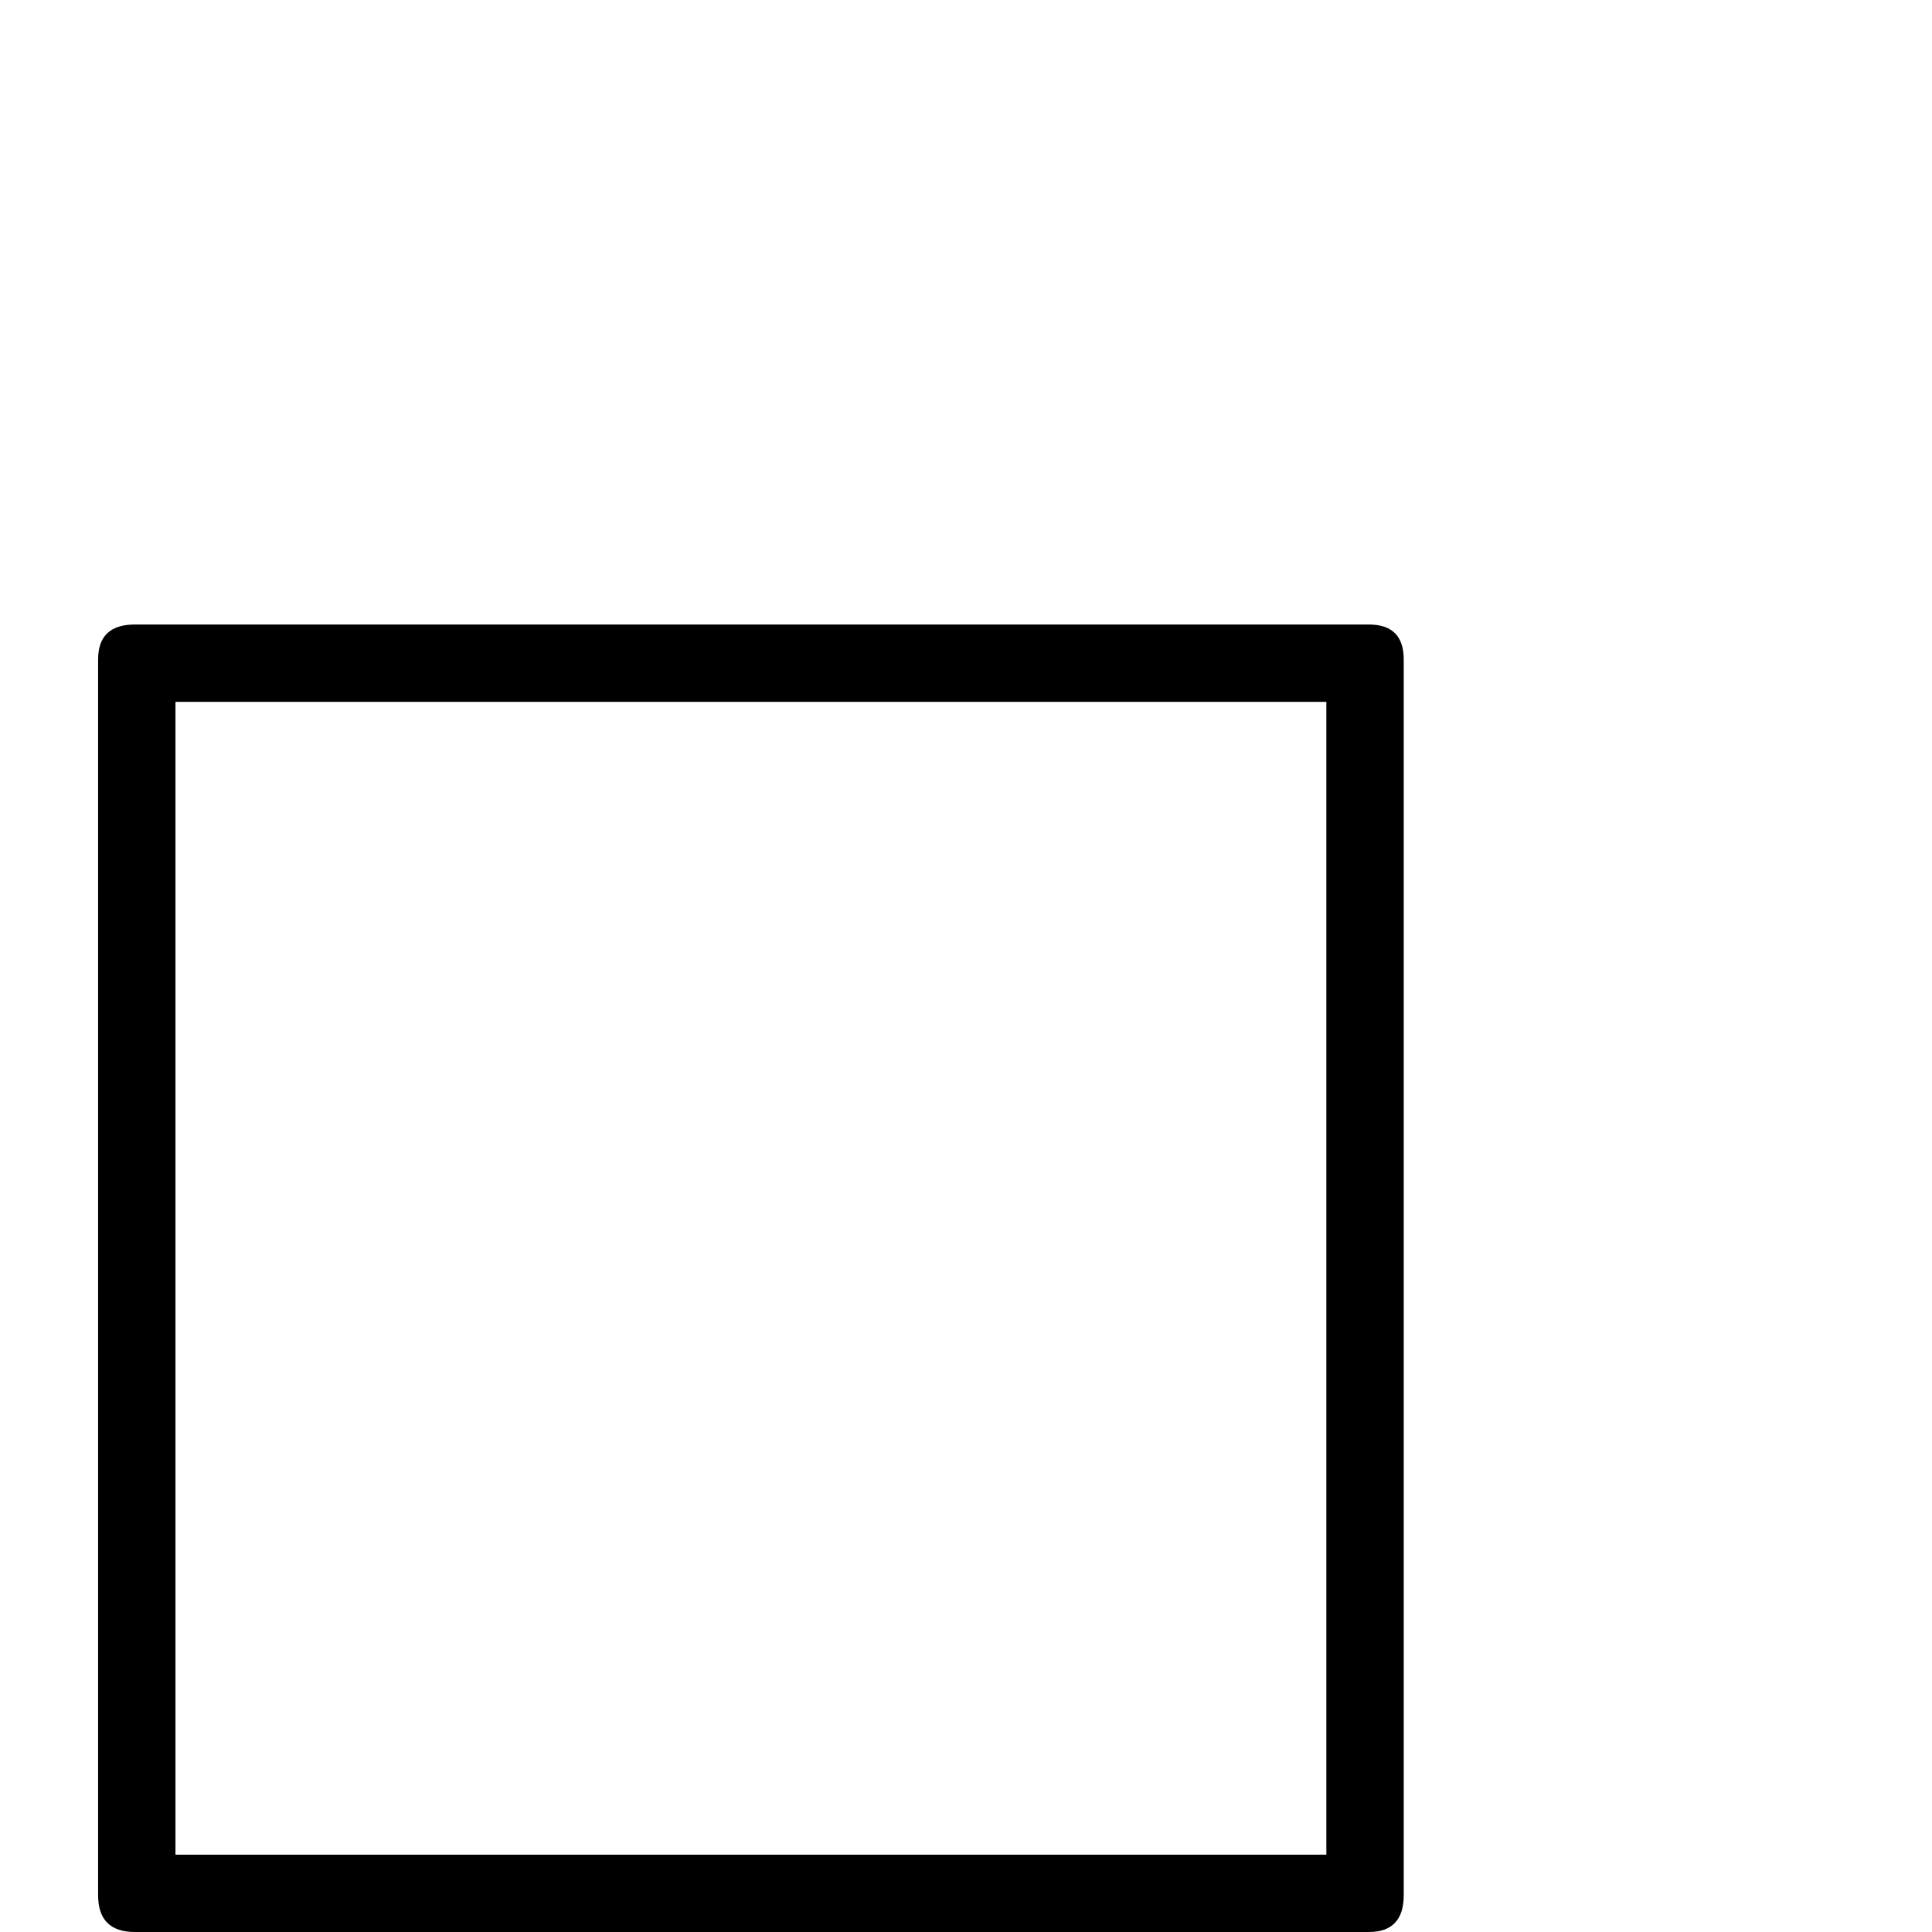 <?xml version="1.0" standalone="no"?>
<!DOCTYPE svg PUBLIC "-//W3C//DTD SVG 1.1//EN" "http://www.w3.org/Graphics/SVG/1.1/DTD/svg11.dtd" >
<svg viewBox="0 -442 2048 2048">
  <g transform="matrix(1 0 0 -1 0 1606)">
   <path fill="currentColor"
d="M1488 39q0 -39 -37 -39h-1308q-39 0 -39 39v1310q0 37 39 37h1308q37 0 37 -37v-1310zM1406 82v1222h-1220v-1222h1220z" />
  </g>

</svg>
